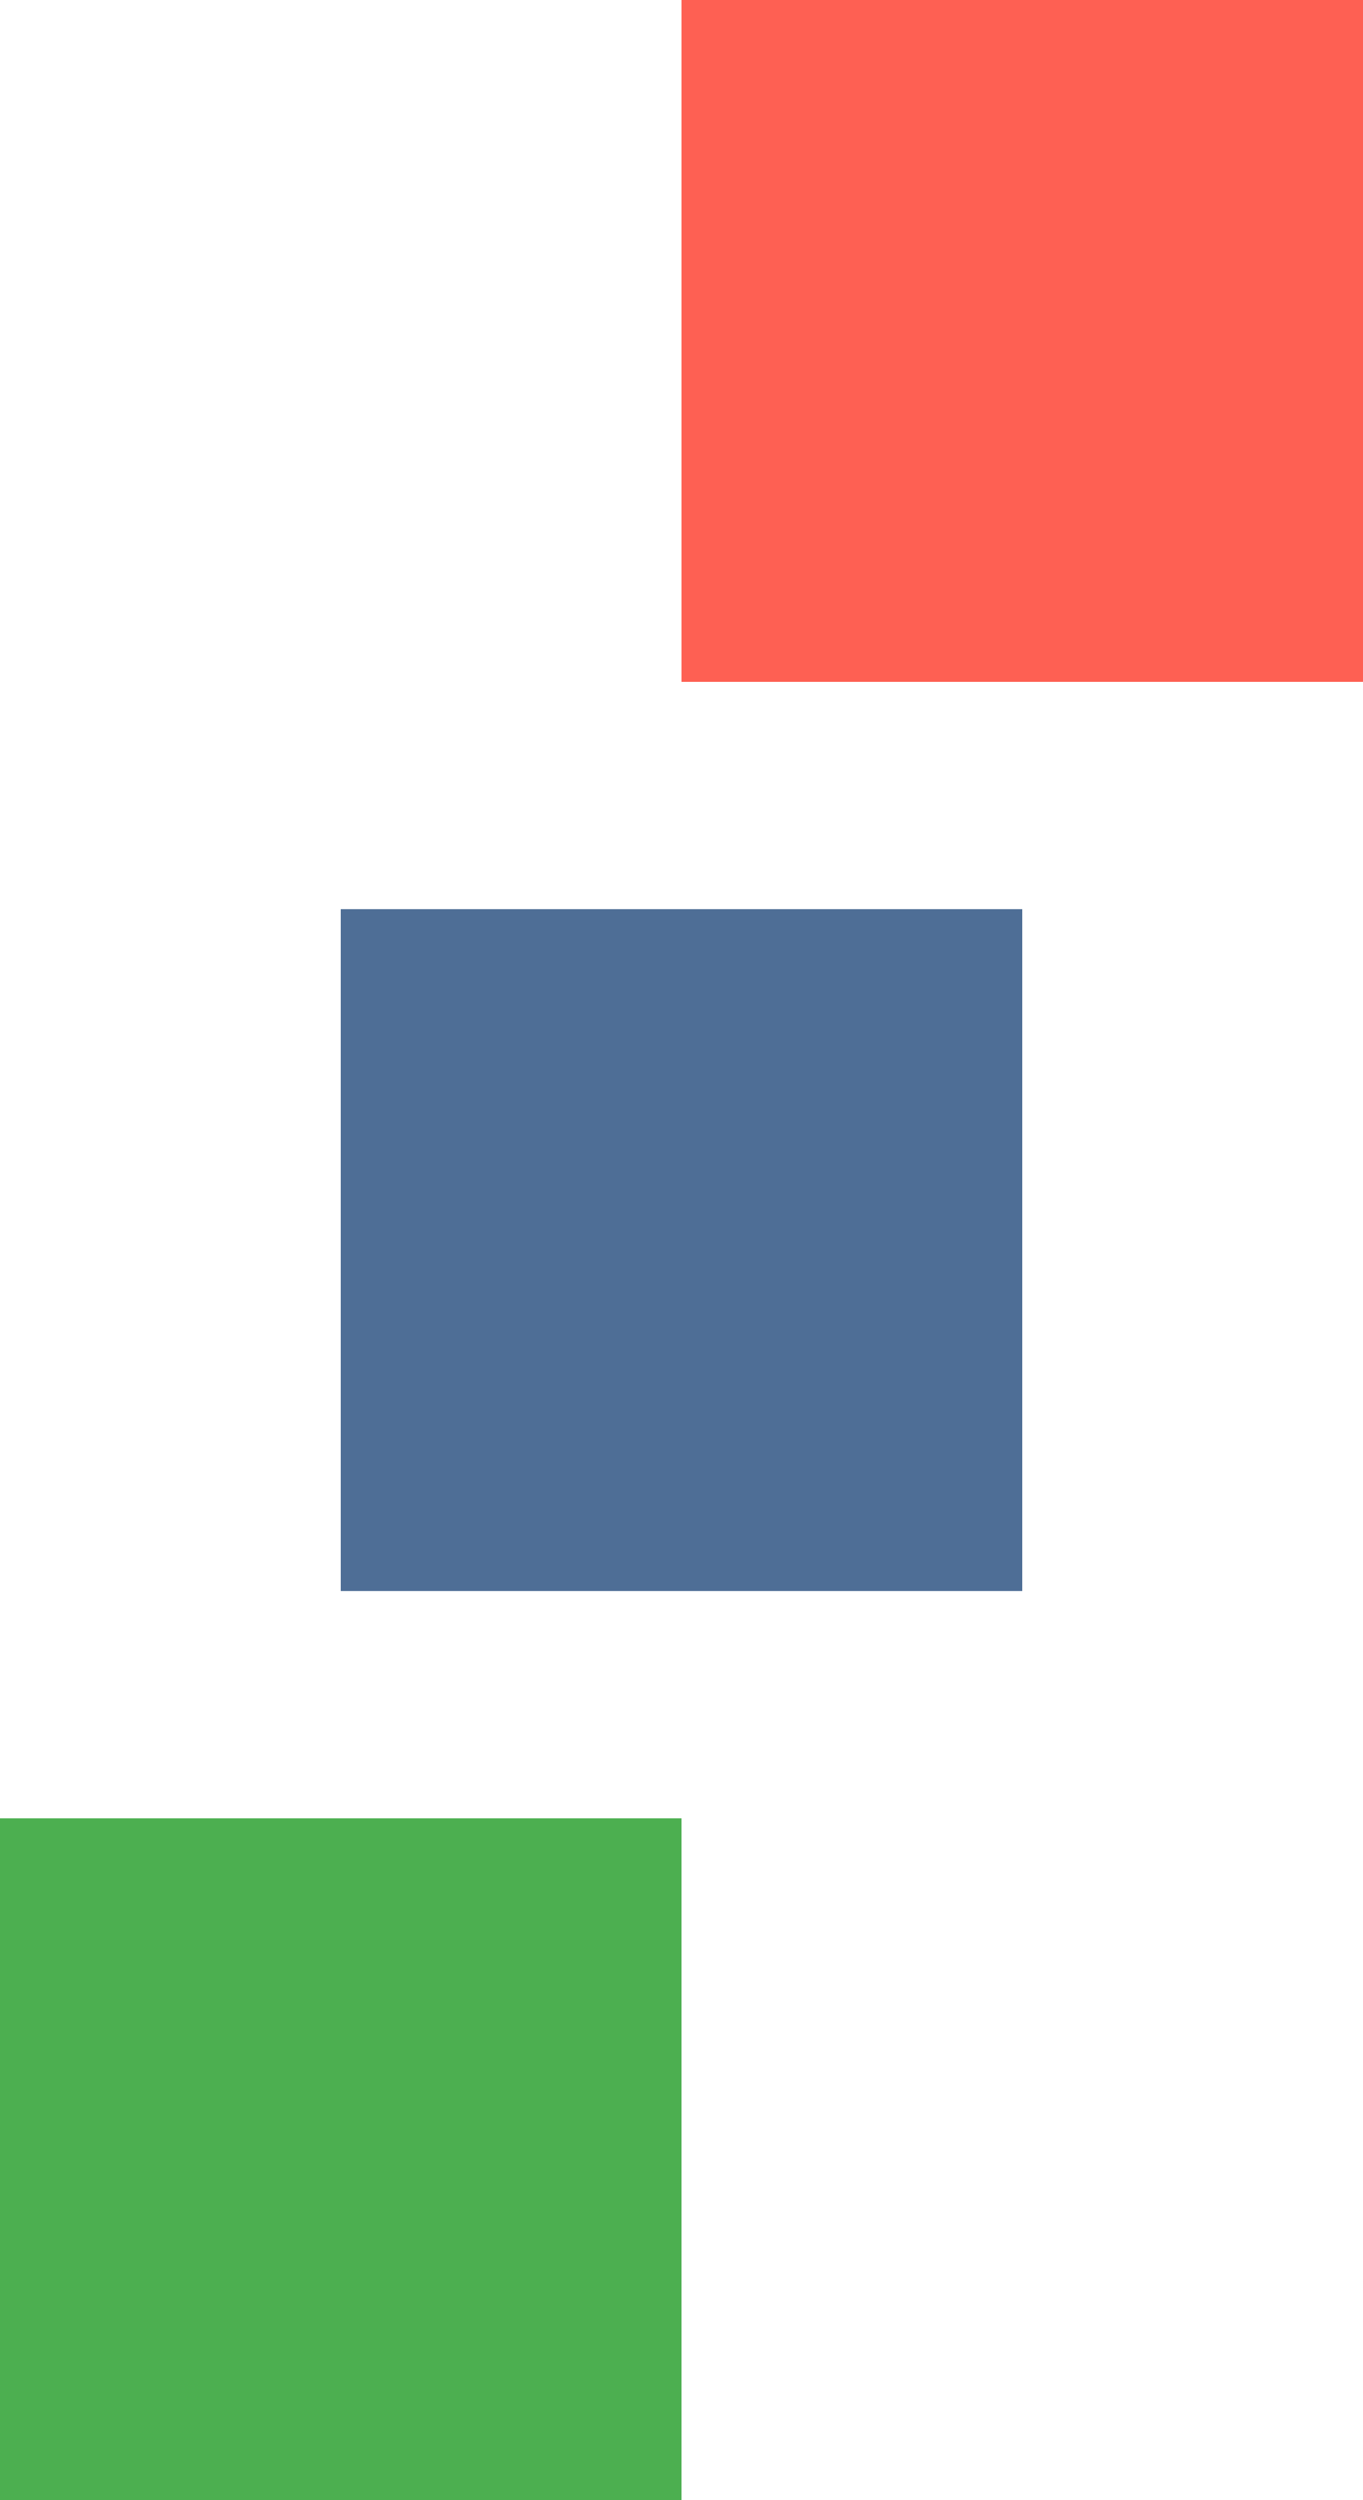 <svg width="60" height="110" viewBox="0 0 60 110" fill="none" xmlns="http://www.w3.org/2000/svg">
<rect y="80" width="30" height="30" fill="#4CAF50"/>
<rect x="30" width="30" height="30" fill="#FE6053"/>
<rect x="15" y="40" width="30" height="30" fill="#4E6E96"/>
</svg>
